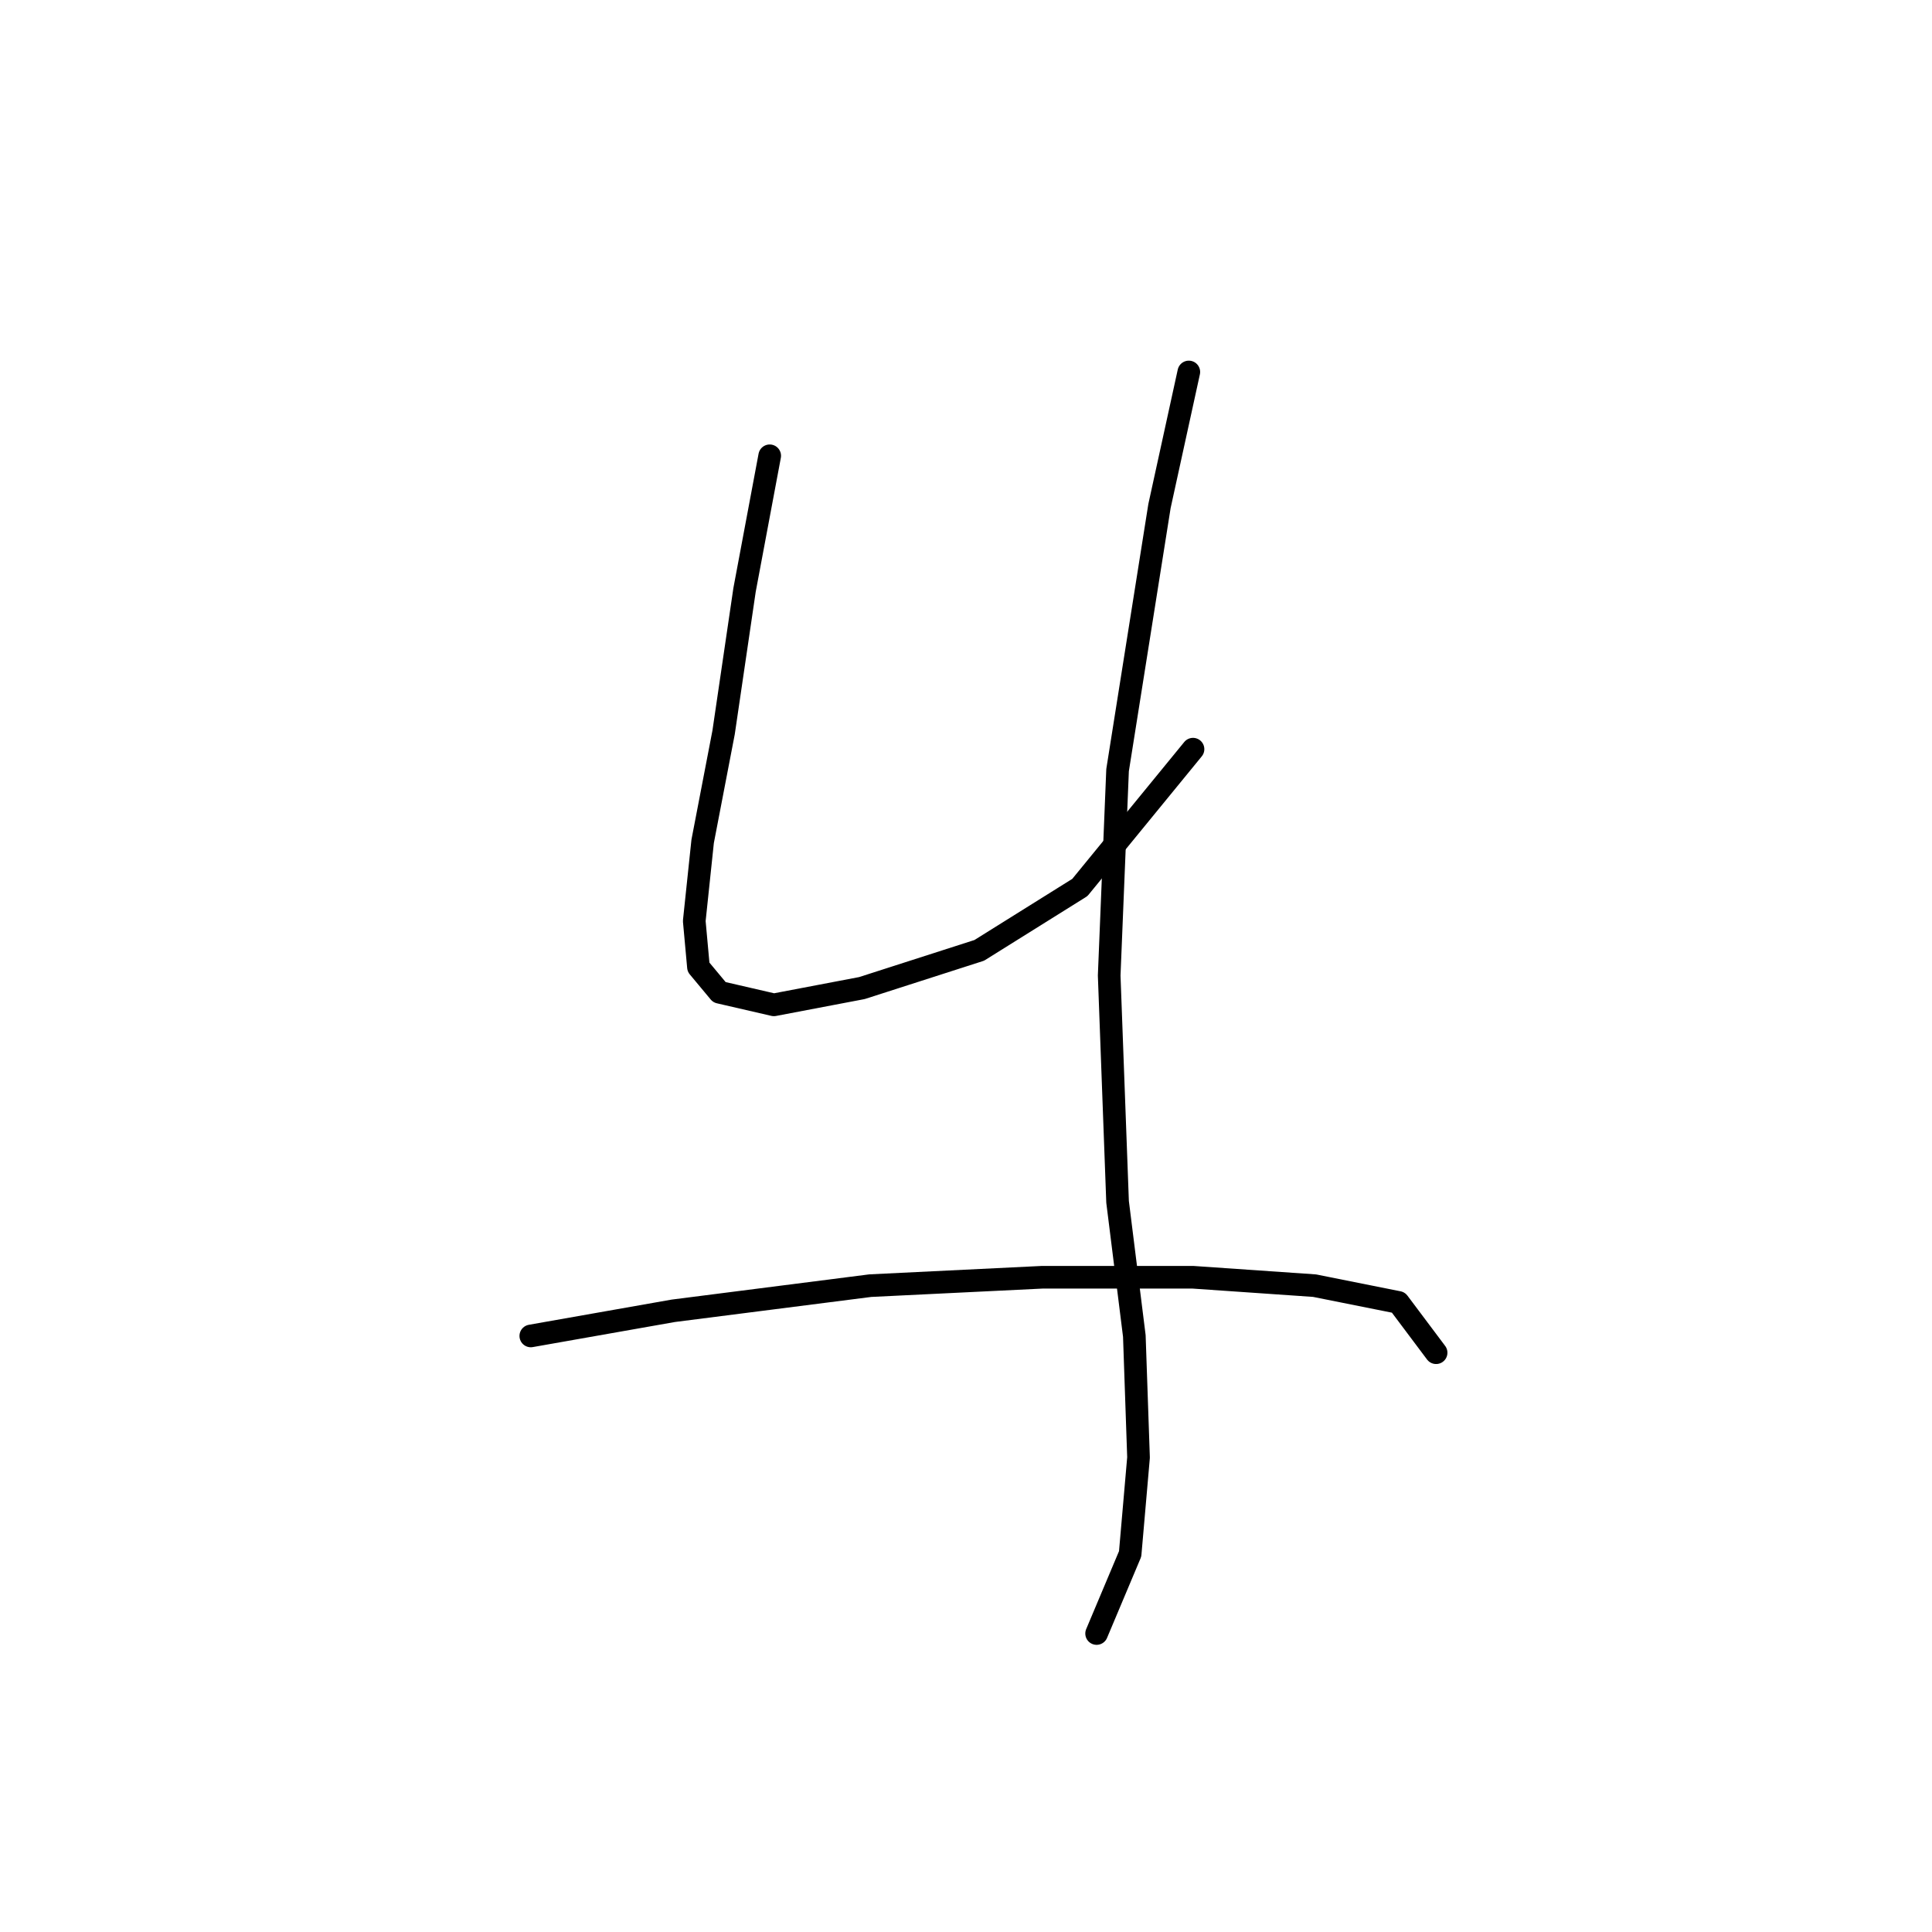 <?xml version="1.0" standalone="no"?>
    <svg width="256" height="256" xmlns="http://www.w3.org/2000/svg" version="1.1">
    <polyline stroke="black" stroke-width="3" stroke-linecap="round" fill="transparent" stroke-linejoin="round" points="101.99 60.395 98.657 78.167 95.881 97.049 93.104 111.488 91.993 122.039 92.549 128.148 95.325 131.48 102.545 133.146 114.207 130.925 129.757 125.927 143.086 117.597 158.08 99.27 158.08 99.27 " />
        <polyline stroke="black" stroke-width="3" stroke-linecap="round" fill="transparent" stroke-linejoin="round" points="157.525 49.288 153.637 67.06 148.084 102.047 146.973 129.259 148.084 159.248 150.305 177.019 150.861 193.125 149.75 205.898 145.307 216.449 145.307 216.449 " />
        <polyline stroke="black" stroke-width="3" stroke-linecap="round" fill="transparent" stroke-linejoin="round" points="70.334 177.019 89.216 173.687 115.318 170.355 138.087 169.244 158.08 169.244 174.185 170.355 185.292 172.576 190.291 179.241 190.291 179.241 " />
        </svg>